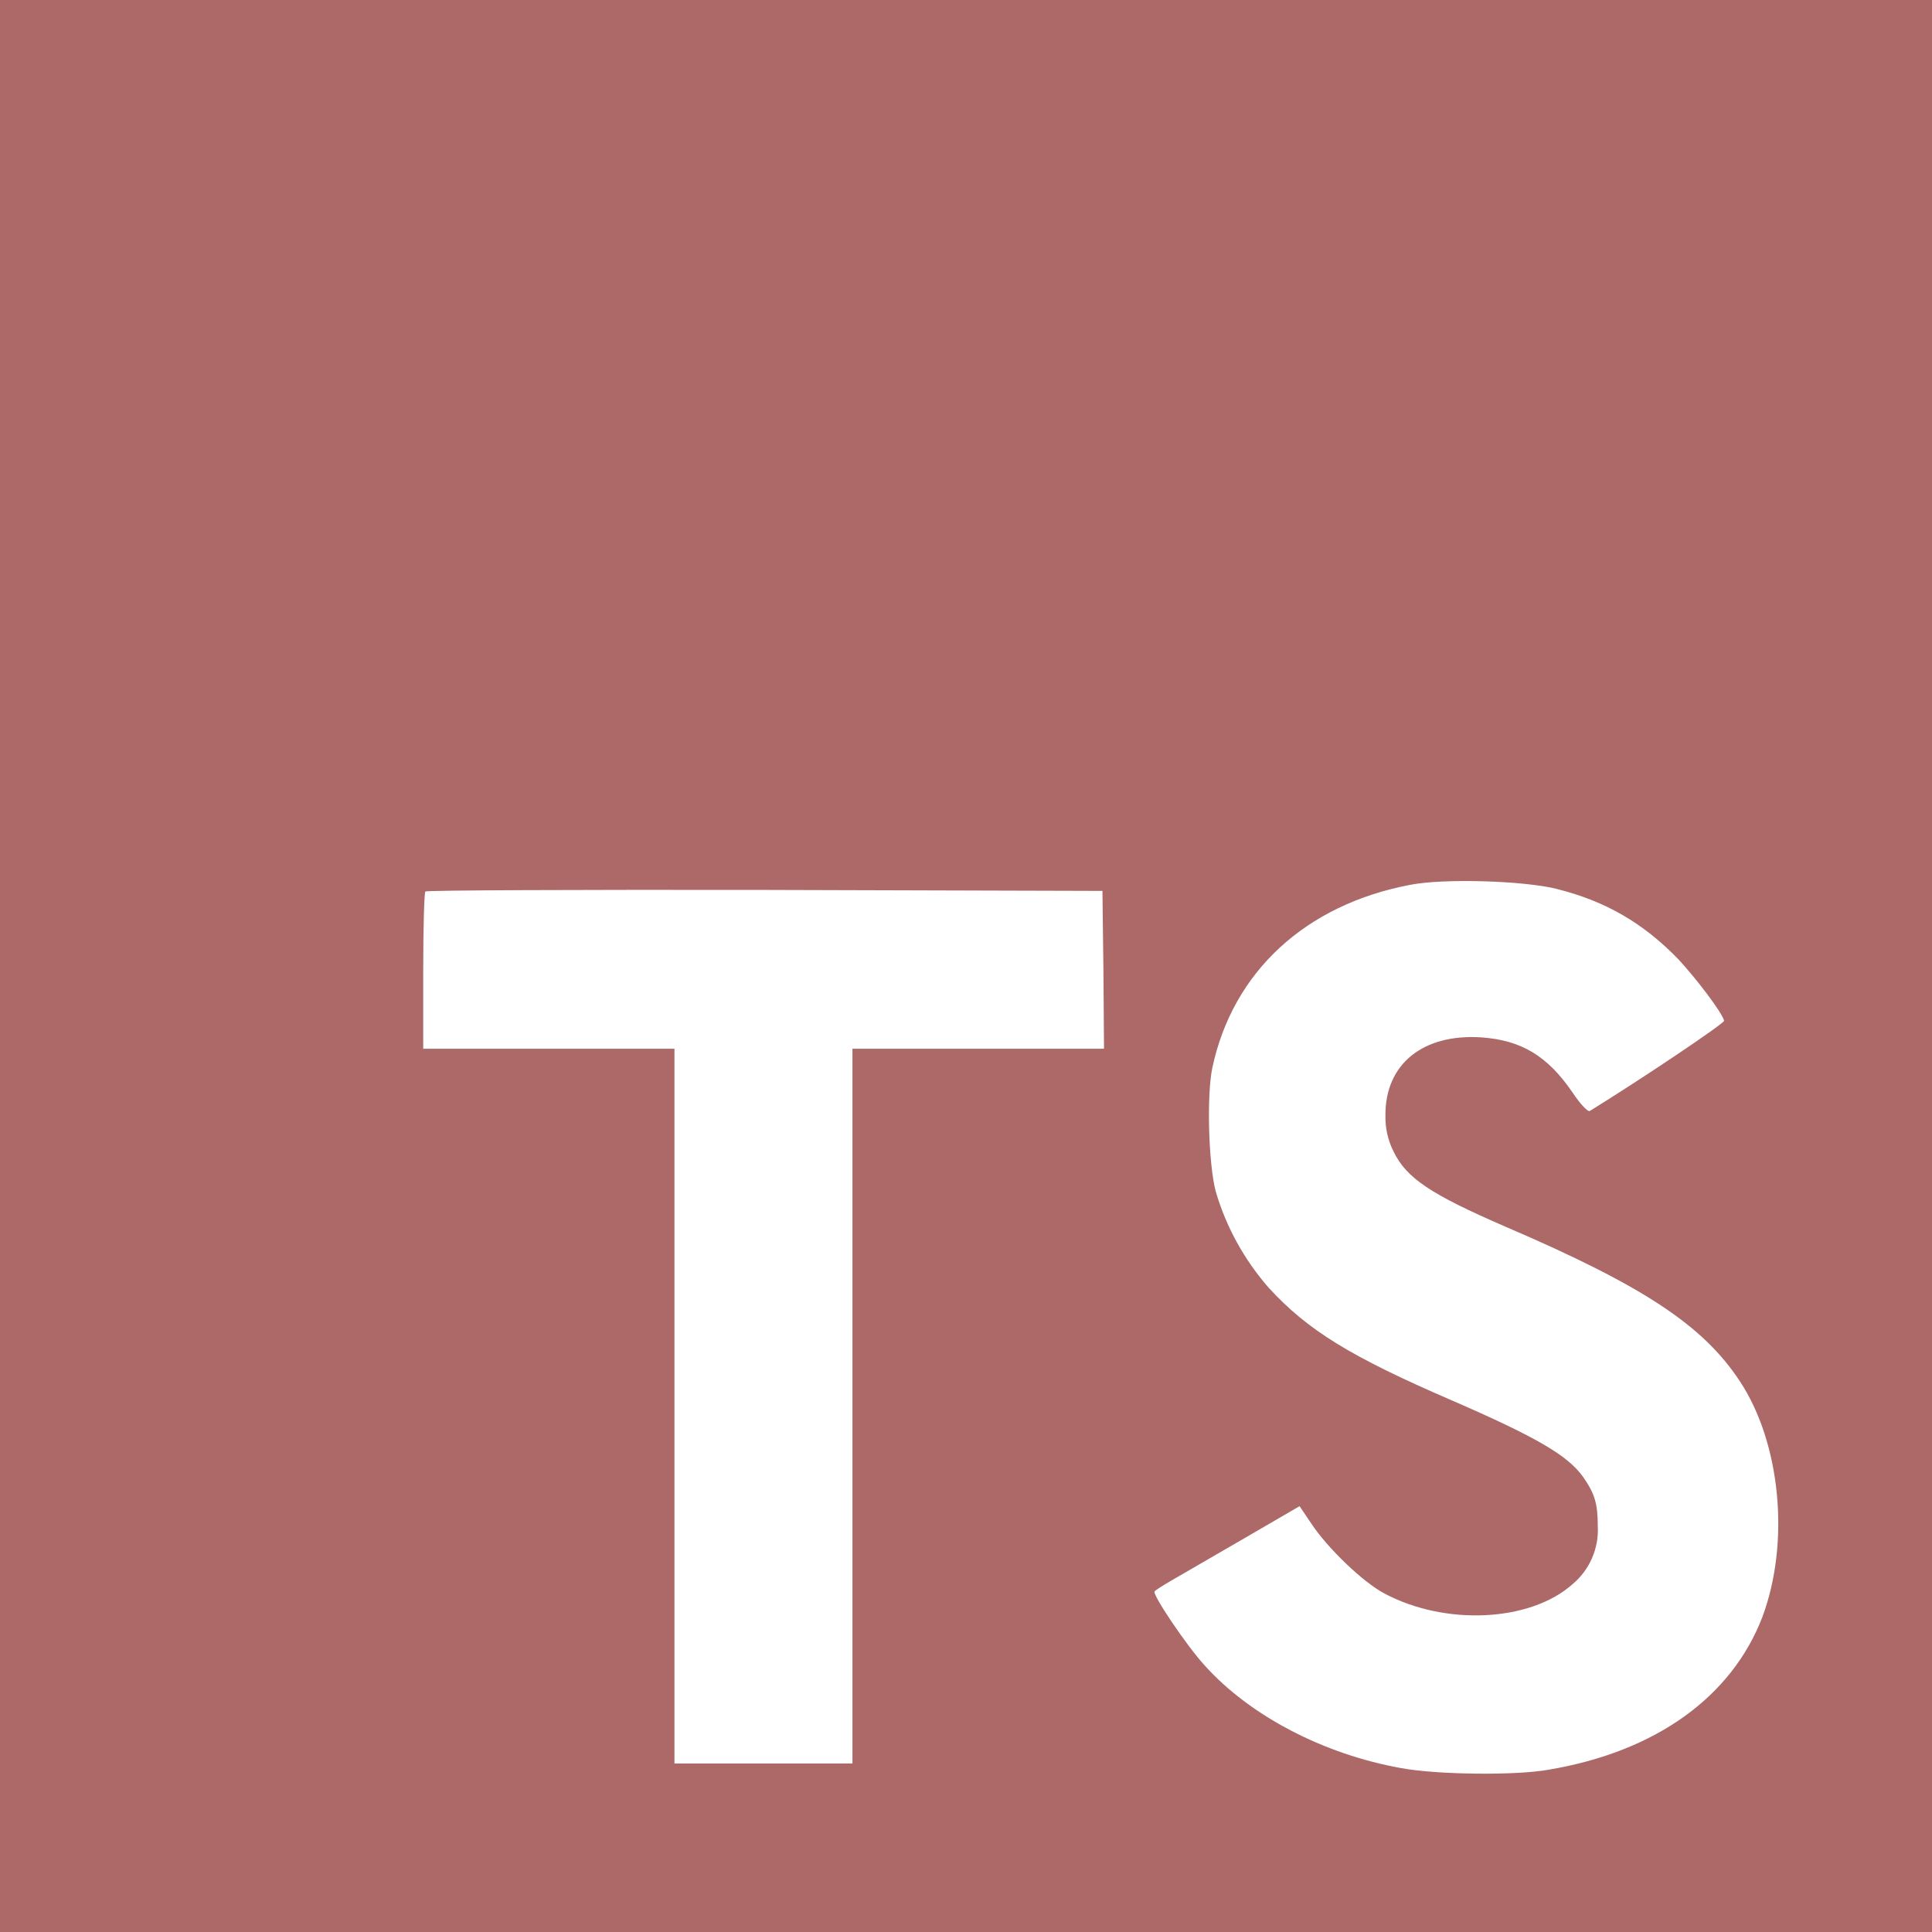 <svg width="103" height="103" viewBox="0 0 103 103" fill="none" xmlns="http://www.w3.org/2000/svg">
<g clip-path="url(#clip0_158_85)">
<path d="M0 51.5V103H103V0H0V51.5ZM82.999 47.393C85.615 48.046 87.608 49.221 89.452 51.114C90.392 52.118 91.799 53.962 91.918 54.416C91.95 54.551 87.476 57.551 84.759 59.228C84.66 59.296 84.257 58.877 83.82 58.221C82.497 56.293 81.103 55.456 78.975 55.305C75.856 55.102 73.845 56.73 73.861 59.463C73.845 60.133 73.996 60.805 74.295 61.391C74.984 62.817 76.275 63.67 80.263 65.399C87.64 68.566 90.791 70.661 92.751 73.629C94.947 76.947 95.433 82.246 93.959 86.201C92.317 90.476 88.258 93.392 82.558 94.348C80.797 94.667 76.606 94.615 74.71 94.264C70.571 93.527 66.647 91.48 64.233 88.799C63.277 87.759 61.433 85.026 61.552 84.843C61.604 84.775 62.022 84.508 62.492 84.238C62.962 83.968 64.687 82.963 66.316 82.023L69.284 80.298L69.905 81.219C70.777 82.542 72.67 84.354 73.812 84.956C77.099 86.7 81.608 86.449 83.839 84.454C84.743 83.7 85.249 82.542 85.181 81.37C85.181 80.179 85.03 79.645 84.409 78.753C83.604 77.614 81.978 76.642 77.334 74.63C72.019 72.332 69.721 70.925 67.645 68.662C66.338 67.169 65.366 65.411 64.813 63.516C64.427 62.057 64.327 58.401 64.629 56.943C65.72 51.796 69.609 48.227 75.19 47.171C77.002 46.82 81.225 46.952 83.002 47.39L82.999 47.393ZM58.826 51.703L58.858 55.91H45.446V94.016H35.957V55.91H22.563V51.786C22.563 49.488 22.615 47.58 22.679 47.528C22.731 47.461 30.878 47.428 40.769 47.444L58.774 47.496L58.826 51.703Z" fill="#AD6868"/>
</g>
<defs>
<clipPath id="clip0_158_85">
<rect width="103" height="103" fill="white"/>
</clipPath>
</defs>
</svg>
